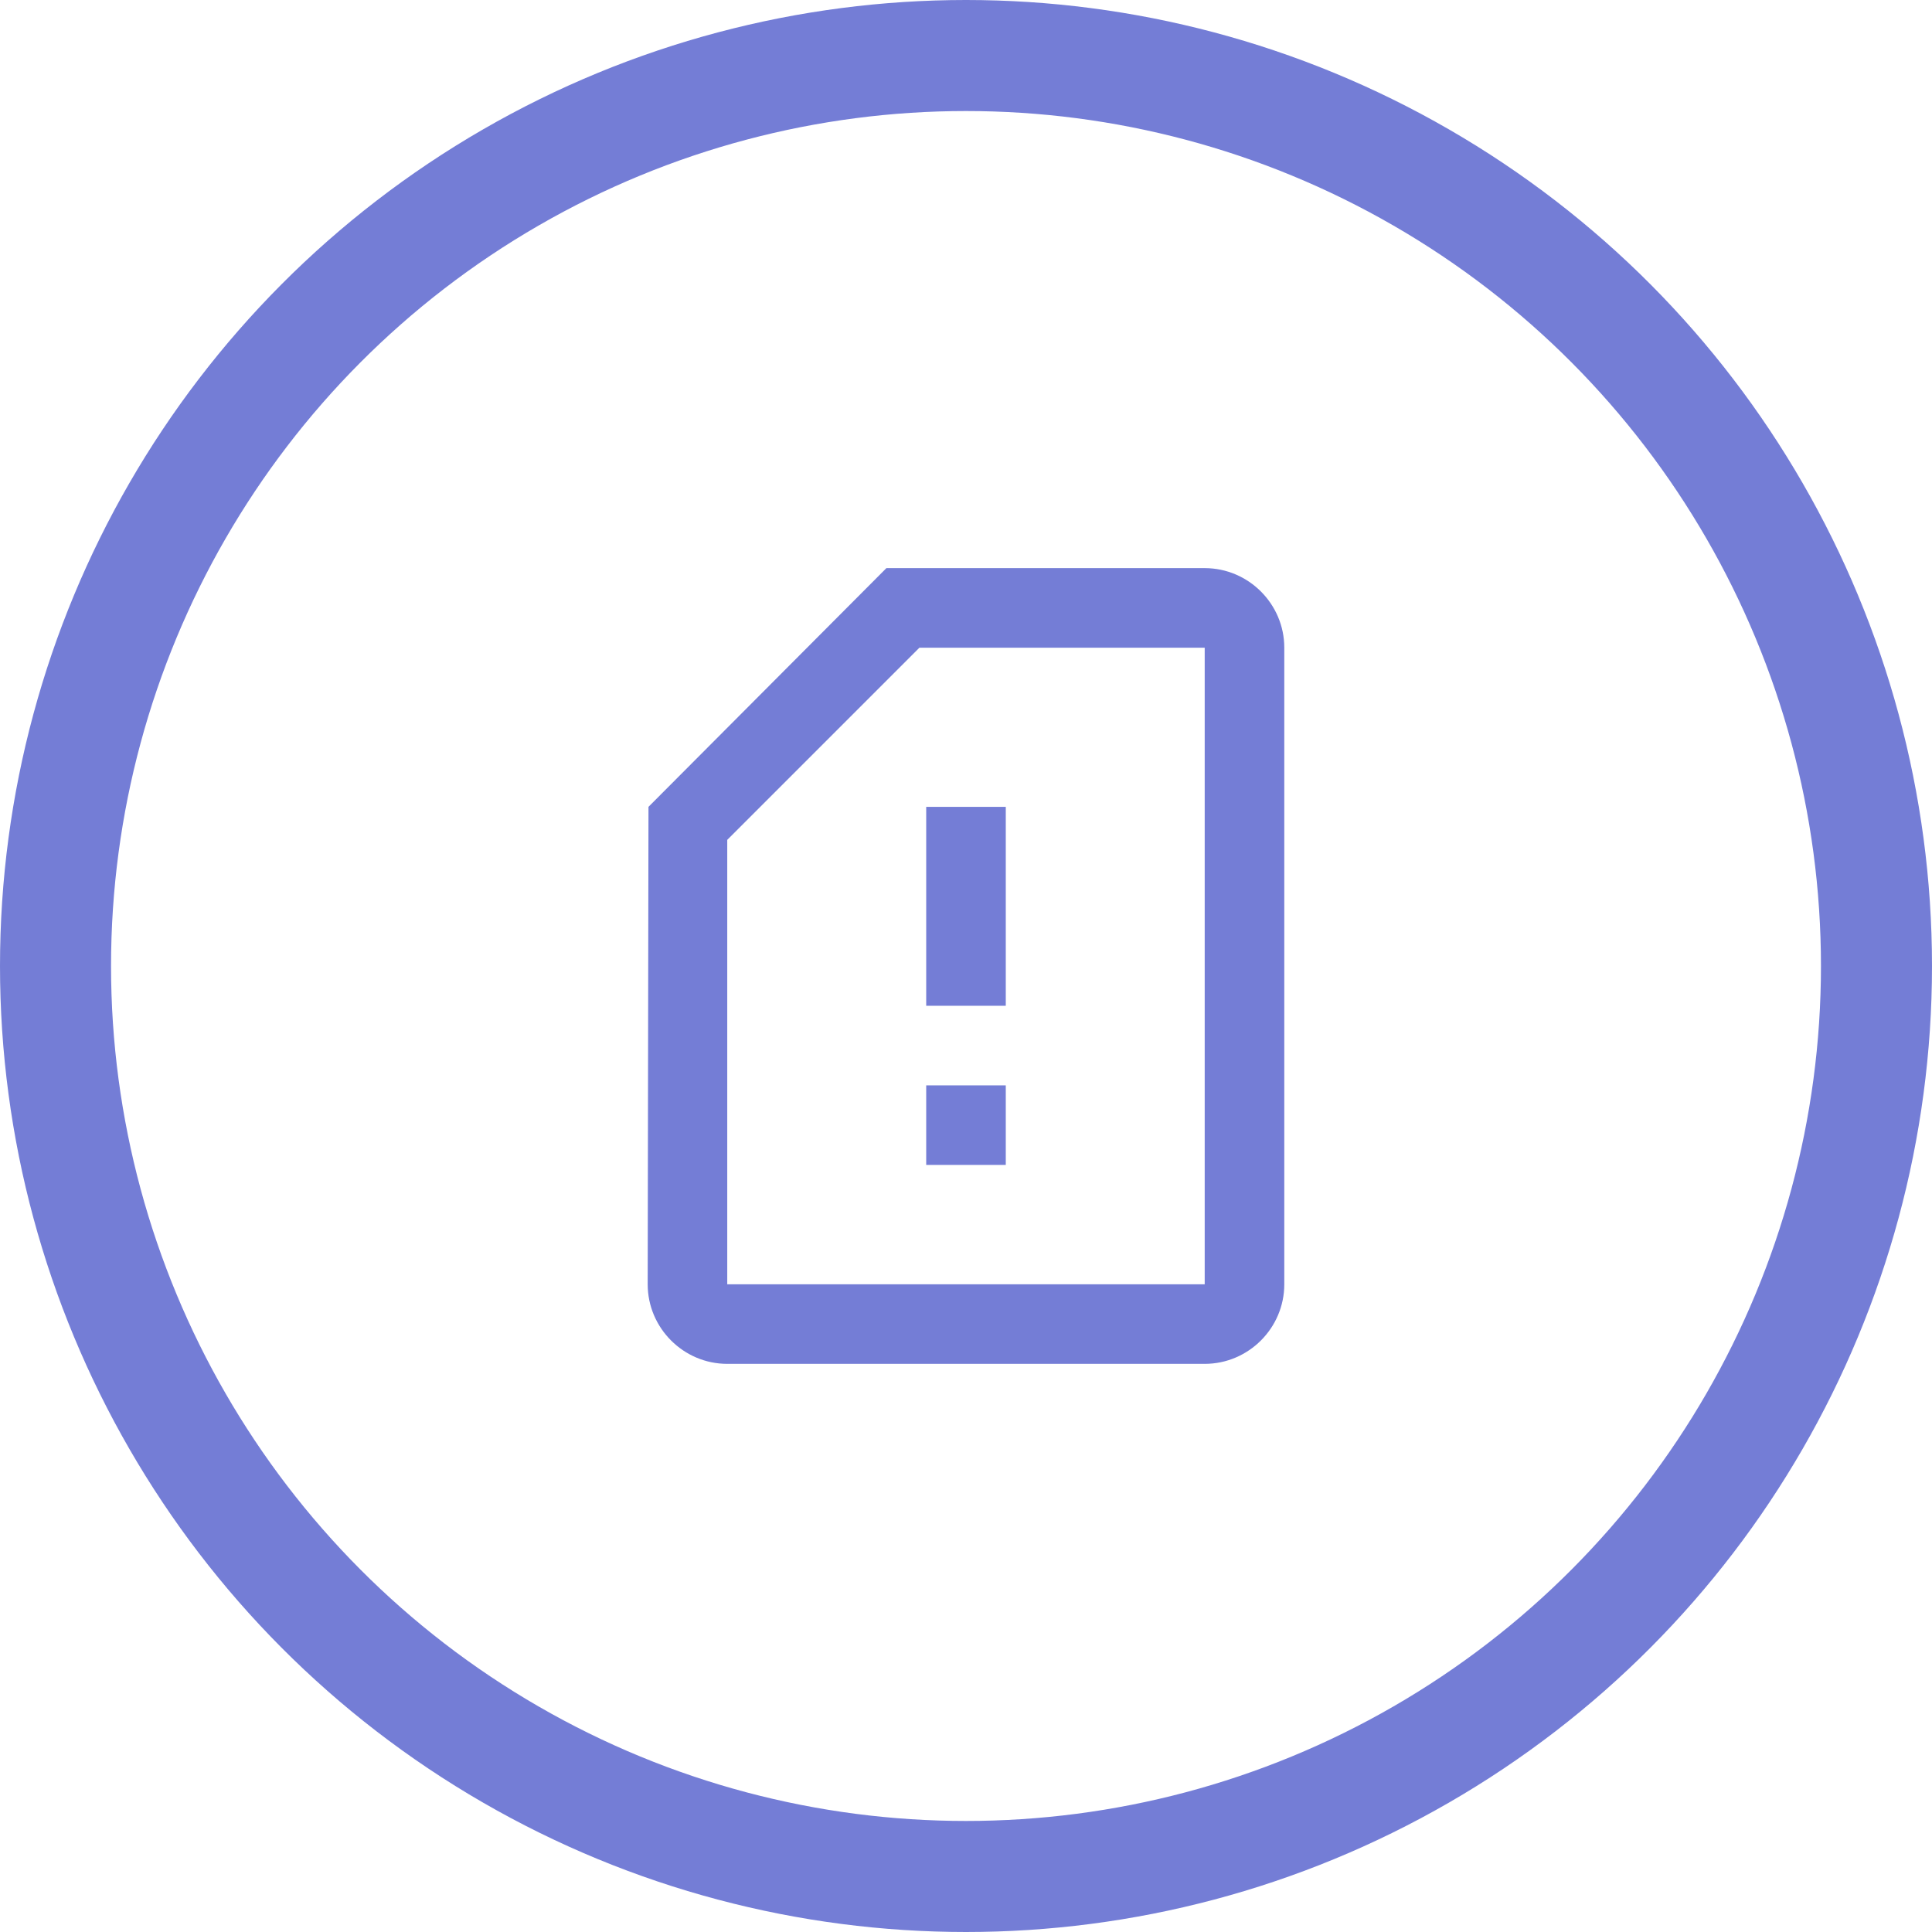 <svg width="87" height="87" viewBox="0 0 87 87" fill="none" xmlns="http://www.w3.org/2000/svg">
<circle cx="43.5" cy="43.5" r="41" stroke="#747DD6" stroke-width="5"/>
<g clip-path="url(#clip0_2701_22403)">
<path d="M54.249 25.583H39.916L29.202 36.333L29.166 57.833C29.166 59.804 30.779 61.416 32.749 61.416H54.249C56.22 61.416 57.833 59.804 57.833 57.833V29.166C57.833 27.195 56.22 25.583 54.249 25.583ZM54.249 57.833H32.749V37.82L41.403 29.166H54.249V57.833ZM41.708 48.875H45.291V52.458H41.708V48.875ZM41.708 36.333H45.291V45.291H41.708V36.333Z" fill="#747DD6"/>
</g>
<defs>
<clipPath id="clip0_2701_22403">
<rect width="43" height="43" fill="white" transform="translate(22 22)"/>
</clipPath>
</defs>
</svg>
